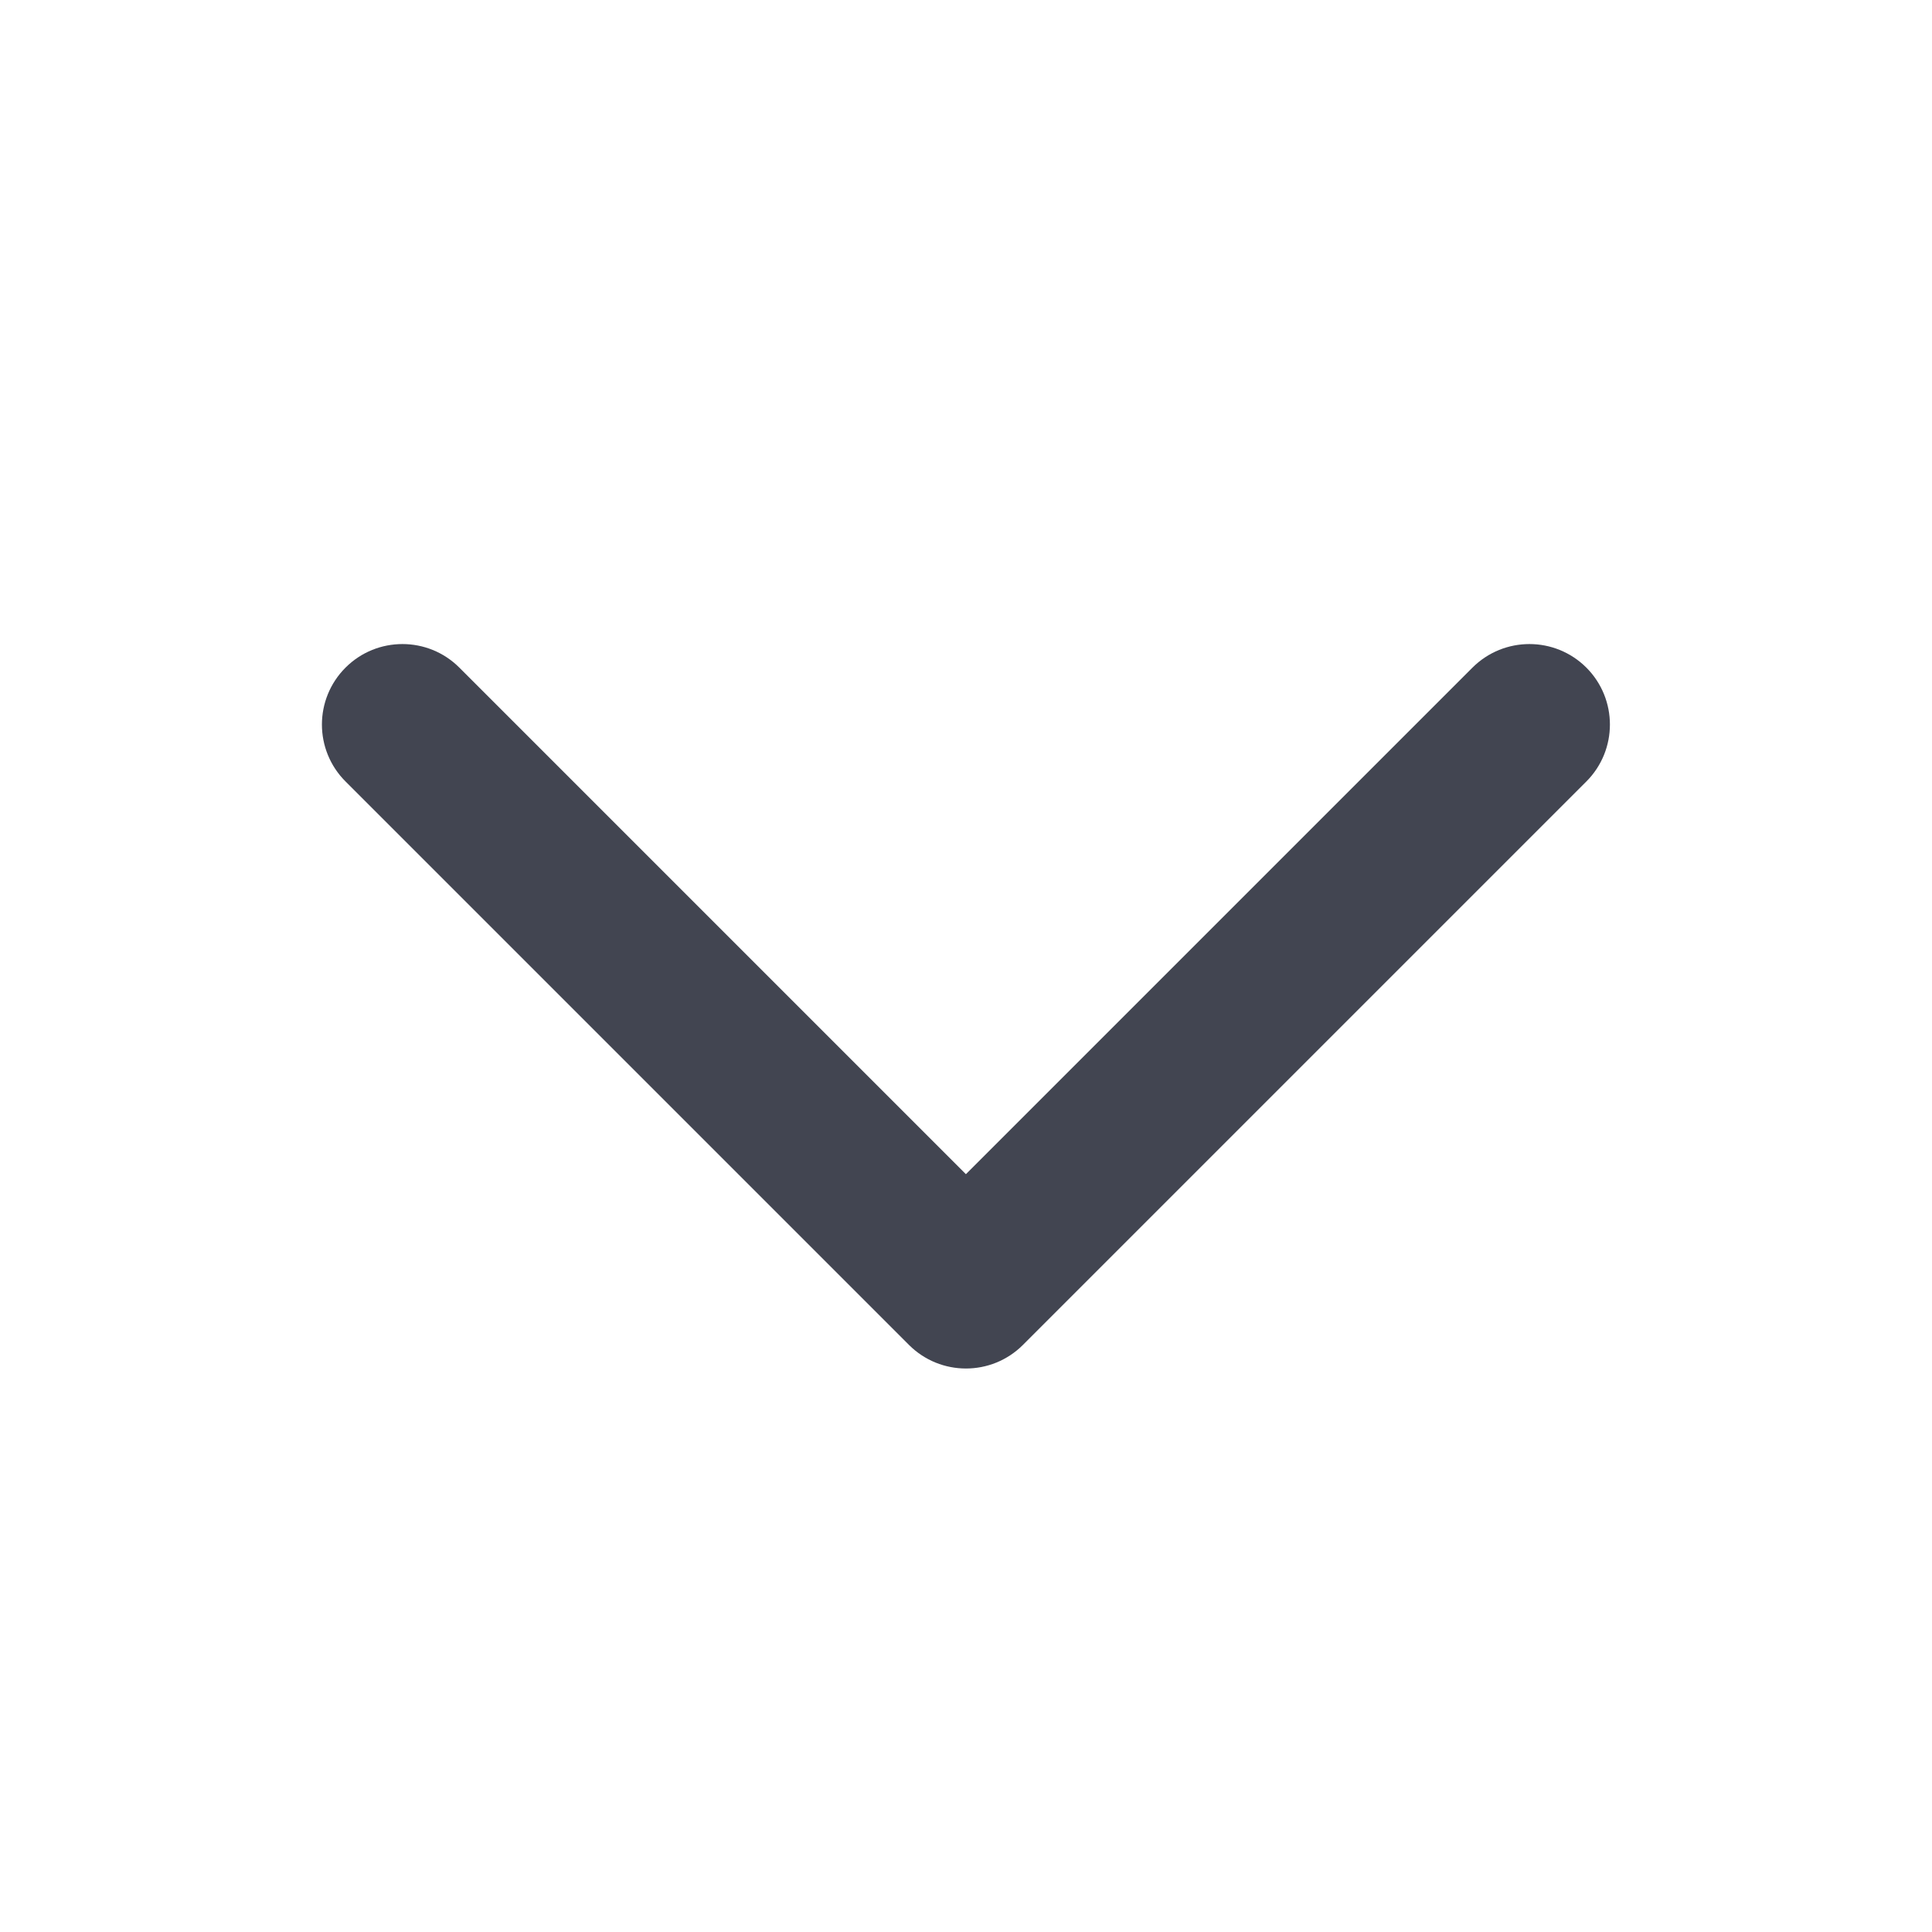 <svg width="20" height="20" viewBox="0 0 20 20" fill="none" xmlns="http://www.w3.org/2000/svg">
<path fill-rule="evenodd" clip-rule="evenodd" d="M16.422 6.911C16.747 7.237 16.747 7.764 16.422 8.09L10.589 13.923C10.263 14.248 9.736 14.248 9.41 13.923L3.577 8.09C3.251 7.764 3.251 7.237 3.577 6.911C3.902 6.586 4.43 6.586 4.755 6.911L9.999 12.155L15.243 6.911C15.569 6.586 16.096 6.586 16.422 6.911Z" fill="#424551"/>
</svg>
